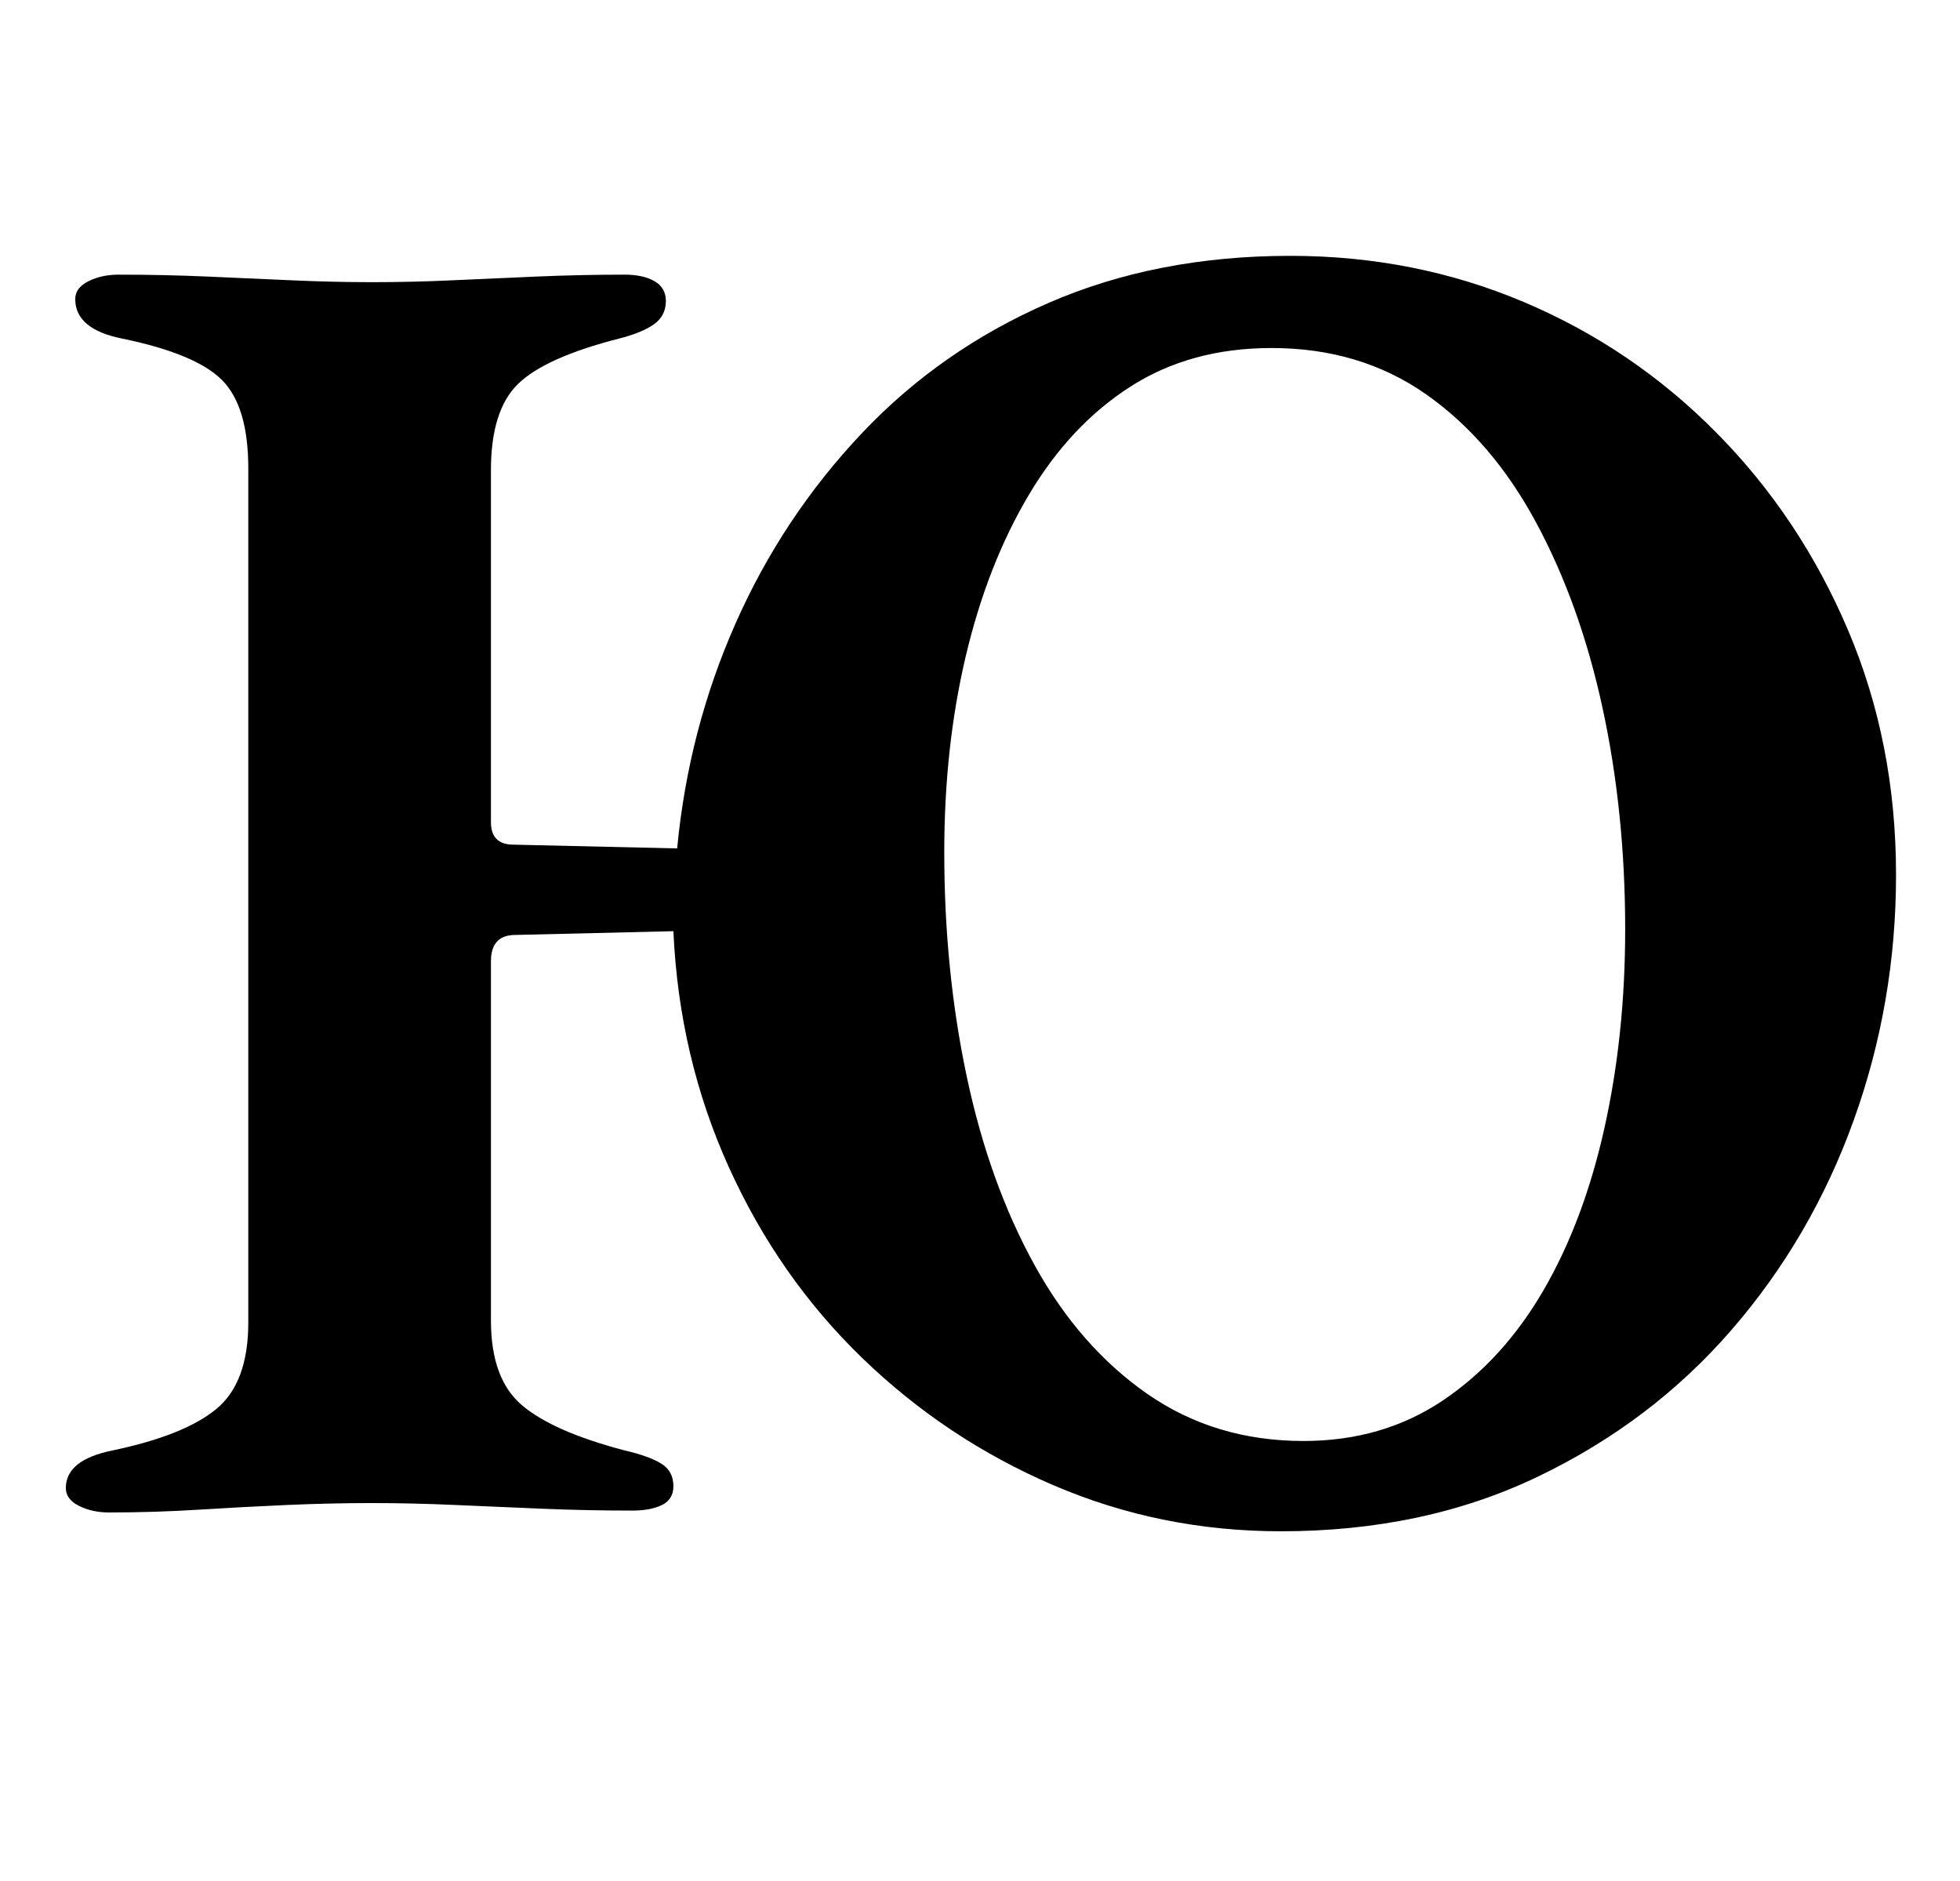 <?xml version="1.0" standalone="no"?>
<!DOCTYPE svg PUBLIC "-//W3C//DTD SVG 1.1//EN" "http://www.w3.org/Graphics/SVG/1.1/DTD/svg11.dtd" >
<svg xmlns="http://www.w3.org/2000/svg" xmlns:xlink="http://www.w3.org/1999/xlink" version="1.1" viewBox="-10 0 1042 1000">
  <g transform="matrix(1 0 0 -1 0 800)">
   <path fill="currentColor"
d="M671 -14q-64 0 -121 24.5t-101.5 67.5t-71 101.5t-29.5 125.5l-84 -2q-13 0 -13 -14v-191q0 -31 16.5 -45t54.5 -24q13 -3 19.5 -7t6.5 -12q0 -7 -6 -10t-16 -3q-24 0 -48 1t-46.5 2t-43.5 1q-22 0 -45 -1t-47 -2.5t-48 -1.5q-9 0 -16 3.5t-7 9.5q0 15 25 20q38 8 55 22
t17 46v454q0 33 -14 47t-53 22q-25 5 -25 21q0 6 7 9.5t16 3.5q24 0 47 -1t45 -2t43 -1t42.5 1t45 2t46.5 1q10 0 16 -3.5t6 -10.5q0 -8 -6.5 -12.5t-18.5 -7.5q-39 -10 -53.5 -24t-14.5 -46v-187q0 -12 12 -12l87 -2q6 63 31 119.5t67 101t99.5 69.5t128.5 25
q66 0 124 -24.5t102.5 -69.5t70 -105t25.5 -130q0 -68 -22.5 -130.5t-65 -111.5t-103 -78t-136.5 -29zM683 34q42 0 74 21.5t53.5 58.5t32.5 86.5t11 105.5q0 62 -12 117.5t-35.5 99t-58.5 68t-82 24.5q-43 0 -75 -20.5t-54 -57.5t-33.5 -85.5t-11.5 -104.5q0 -63 12 -119.5
t36 -100t60 -68.5t83 -25z" />
  </g>

</svg>
